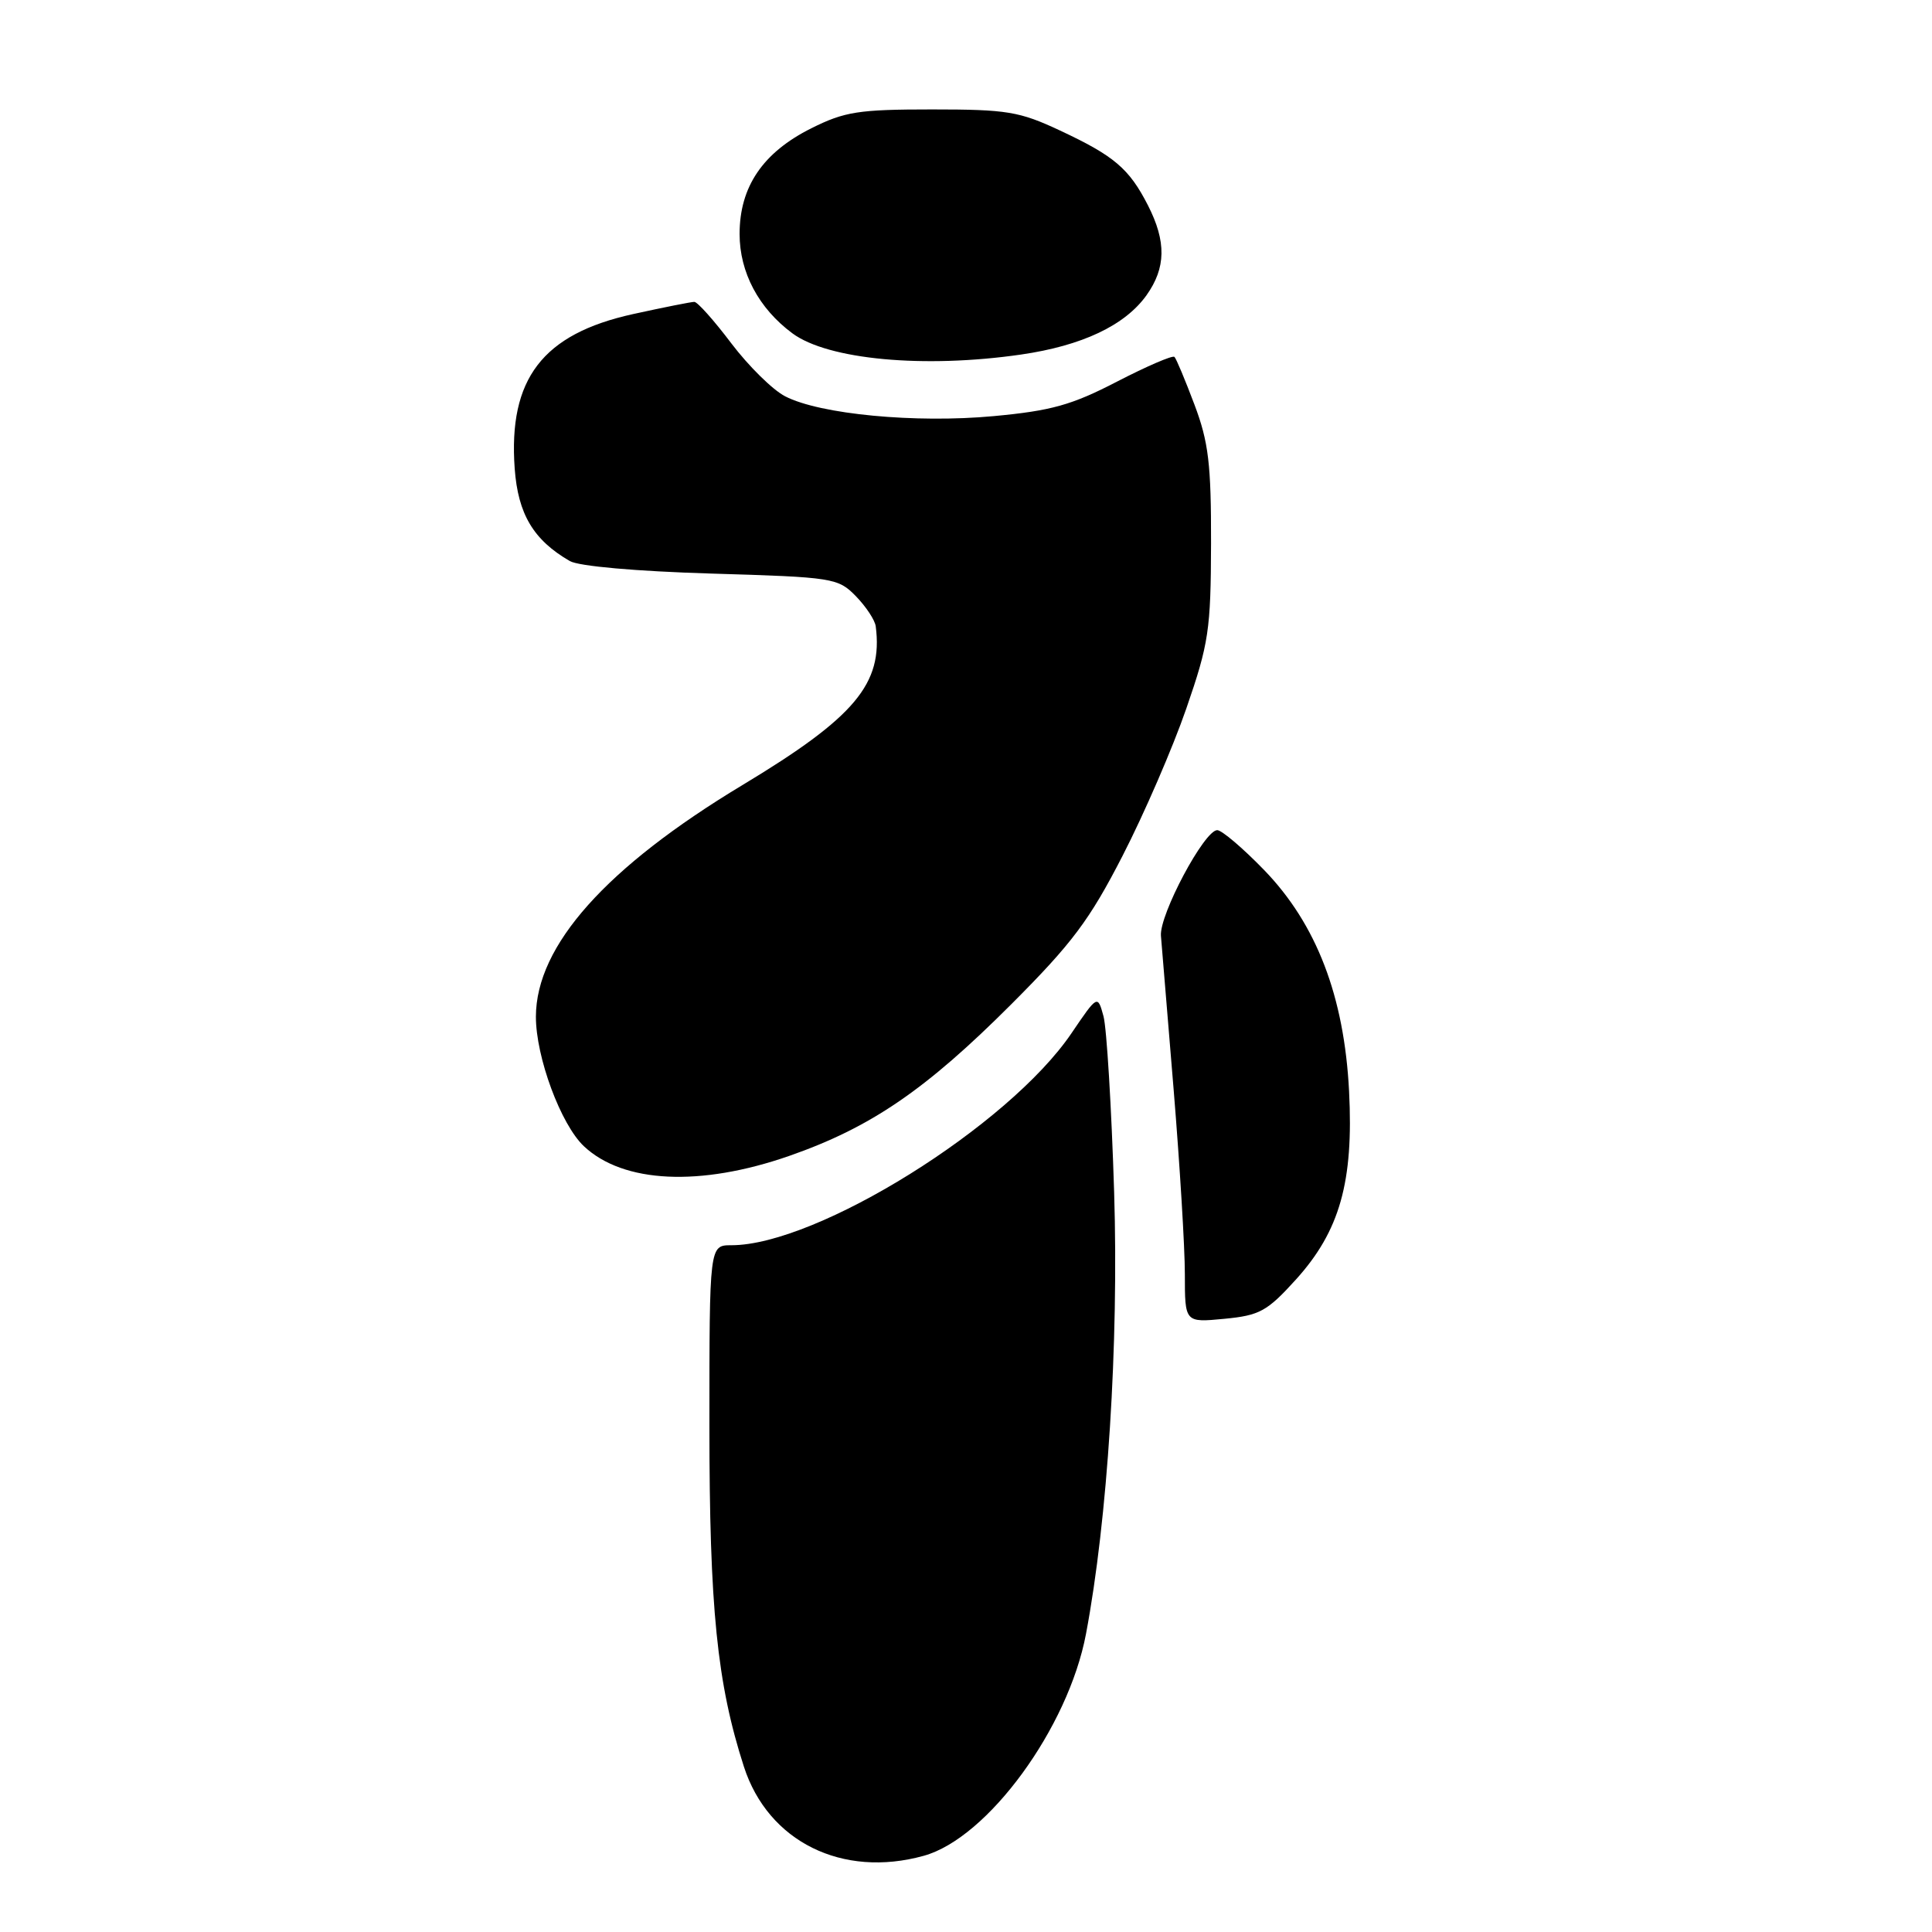 <?xml version="1.0" encoding="UTF-8" standalone="no"?>
<!DOCTYPE svg PUBLIC "-//W3C//DTD SVG 1.1//EN" "http://www.w3.org/Graphics/SVG/1.1/DTD/svg11.dtd" >
<svg xmlns="http://www.w3.org/2000/svg" xmlns:xlink="http://www.w3.org/1999/xlink" version="1.1" viewBox="0 0 256 256">
 <g >
 <path fill="currentColor"
d=" M 122.41 245.90 C 130.88 243.55 141.55 228.96 143.90 216.50 C 146.77 201.32 148.25 178.05 147.63 158.00 C 147.28 146.72 146.64 136.22 146.22 134.66 C 145.44 131.81 145.44 131.81 141.97 136.92 C 133.64 149.19 108.27 165.00 96.91 165.00 C 94.00 165.00 94.00 165.00 94.00 188.89 C 94.00 213.08 95.01 223.05 98.57 234.09 C 101.78 244.03 111.61 248.90 122.41 245.90 Z  M 171.73 169.53 C 177.53 163.11 179.37 156.59 178.76 144.61 C 178.12 132.02 174.44 122.44 167.49 115.27 C 164.68 112.37 161.89 110.00 161.29 110.00 C 159.58 110.00 153.61 121.21 153.83 124.00 C 153.94 125.38 154.70 134.58 155.52 144.46 C 156.33 154.34 157.00 165.31 157.00 168.84 C 157.00 175.25 157.00 175.25 162.22 174.75 C 166.91 174.30 167.89 173.77 171.73 169.53 Z  M 104.56 153.17 C 115.37 149.40 122.65 144.43 134.03 133.04 C 142.07 124.99 144.37 121.92 148.75 113.39 C 151.61 107.83 155.41 99.05 157.19 93.89 C 160.17 85.27 160.44 83.47 160.47 72.00 C 160.49 61.49 160.14 58.56 158.27 53.61 C 157.05 50.37 155.86 47.52 155.62 47.29 C 155.38 47.05 151.95 48.53 148.00 50.57 C 142.00 53.68 139.29 54.43 131.65 55.14 C 121.31 56.10 108.63 54.90 104.03 52.51 C 102.39 51.67 99.18 48.50 96.90 45.49 C 94.62 42.47 92.42 40.00 92.00 40.00 C 91.59 40.00 87.93 40.73 83.87 41.62 C 71.89 44.26 67.34 50.21 68.20 62.09 C 68.64 68.12 70.68 71.55 75.50 74.34 C 76.69 75.03 84.30 75.70 94.23 76.00 C 110.44 76.48 111.04 76.58 113.41 79.00 C 114.75 80.38 115.94 82.17 116.04 83.00 C 117.02 90.60 113.29 95.04 98.42 104.00 C 80.30 114.91 71.03 125.30 71.01 134.71 C 71.00 140.06 74.31 149.01 77.38 151.89 C 82.60 156.79 92.78 157.27 104.56 153.17 Z  M 135.29 46.98 C 143.38 45.81 149.06 43.12 151.92 39.12 C 154.50 35.49 154.56 32.01 152.11 27.21 C 149.62 22.34 147.65 20.66 140.47 17.30 C 135.07 14.77 133.45 14.50 123.50 14.50 C 113.77 14.50 111.92 14.79 107.50 17.00 C 101.08 20.21 98.00 24.75 98.00 31.00 C 98.00 36.10 100.53 40.86 105.00 44.17 C 109.72 47.66 122.44 48.84 135.29 46.98 Z "/>
</g>
</svg>